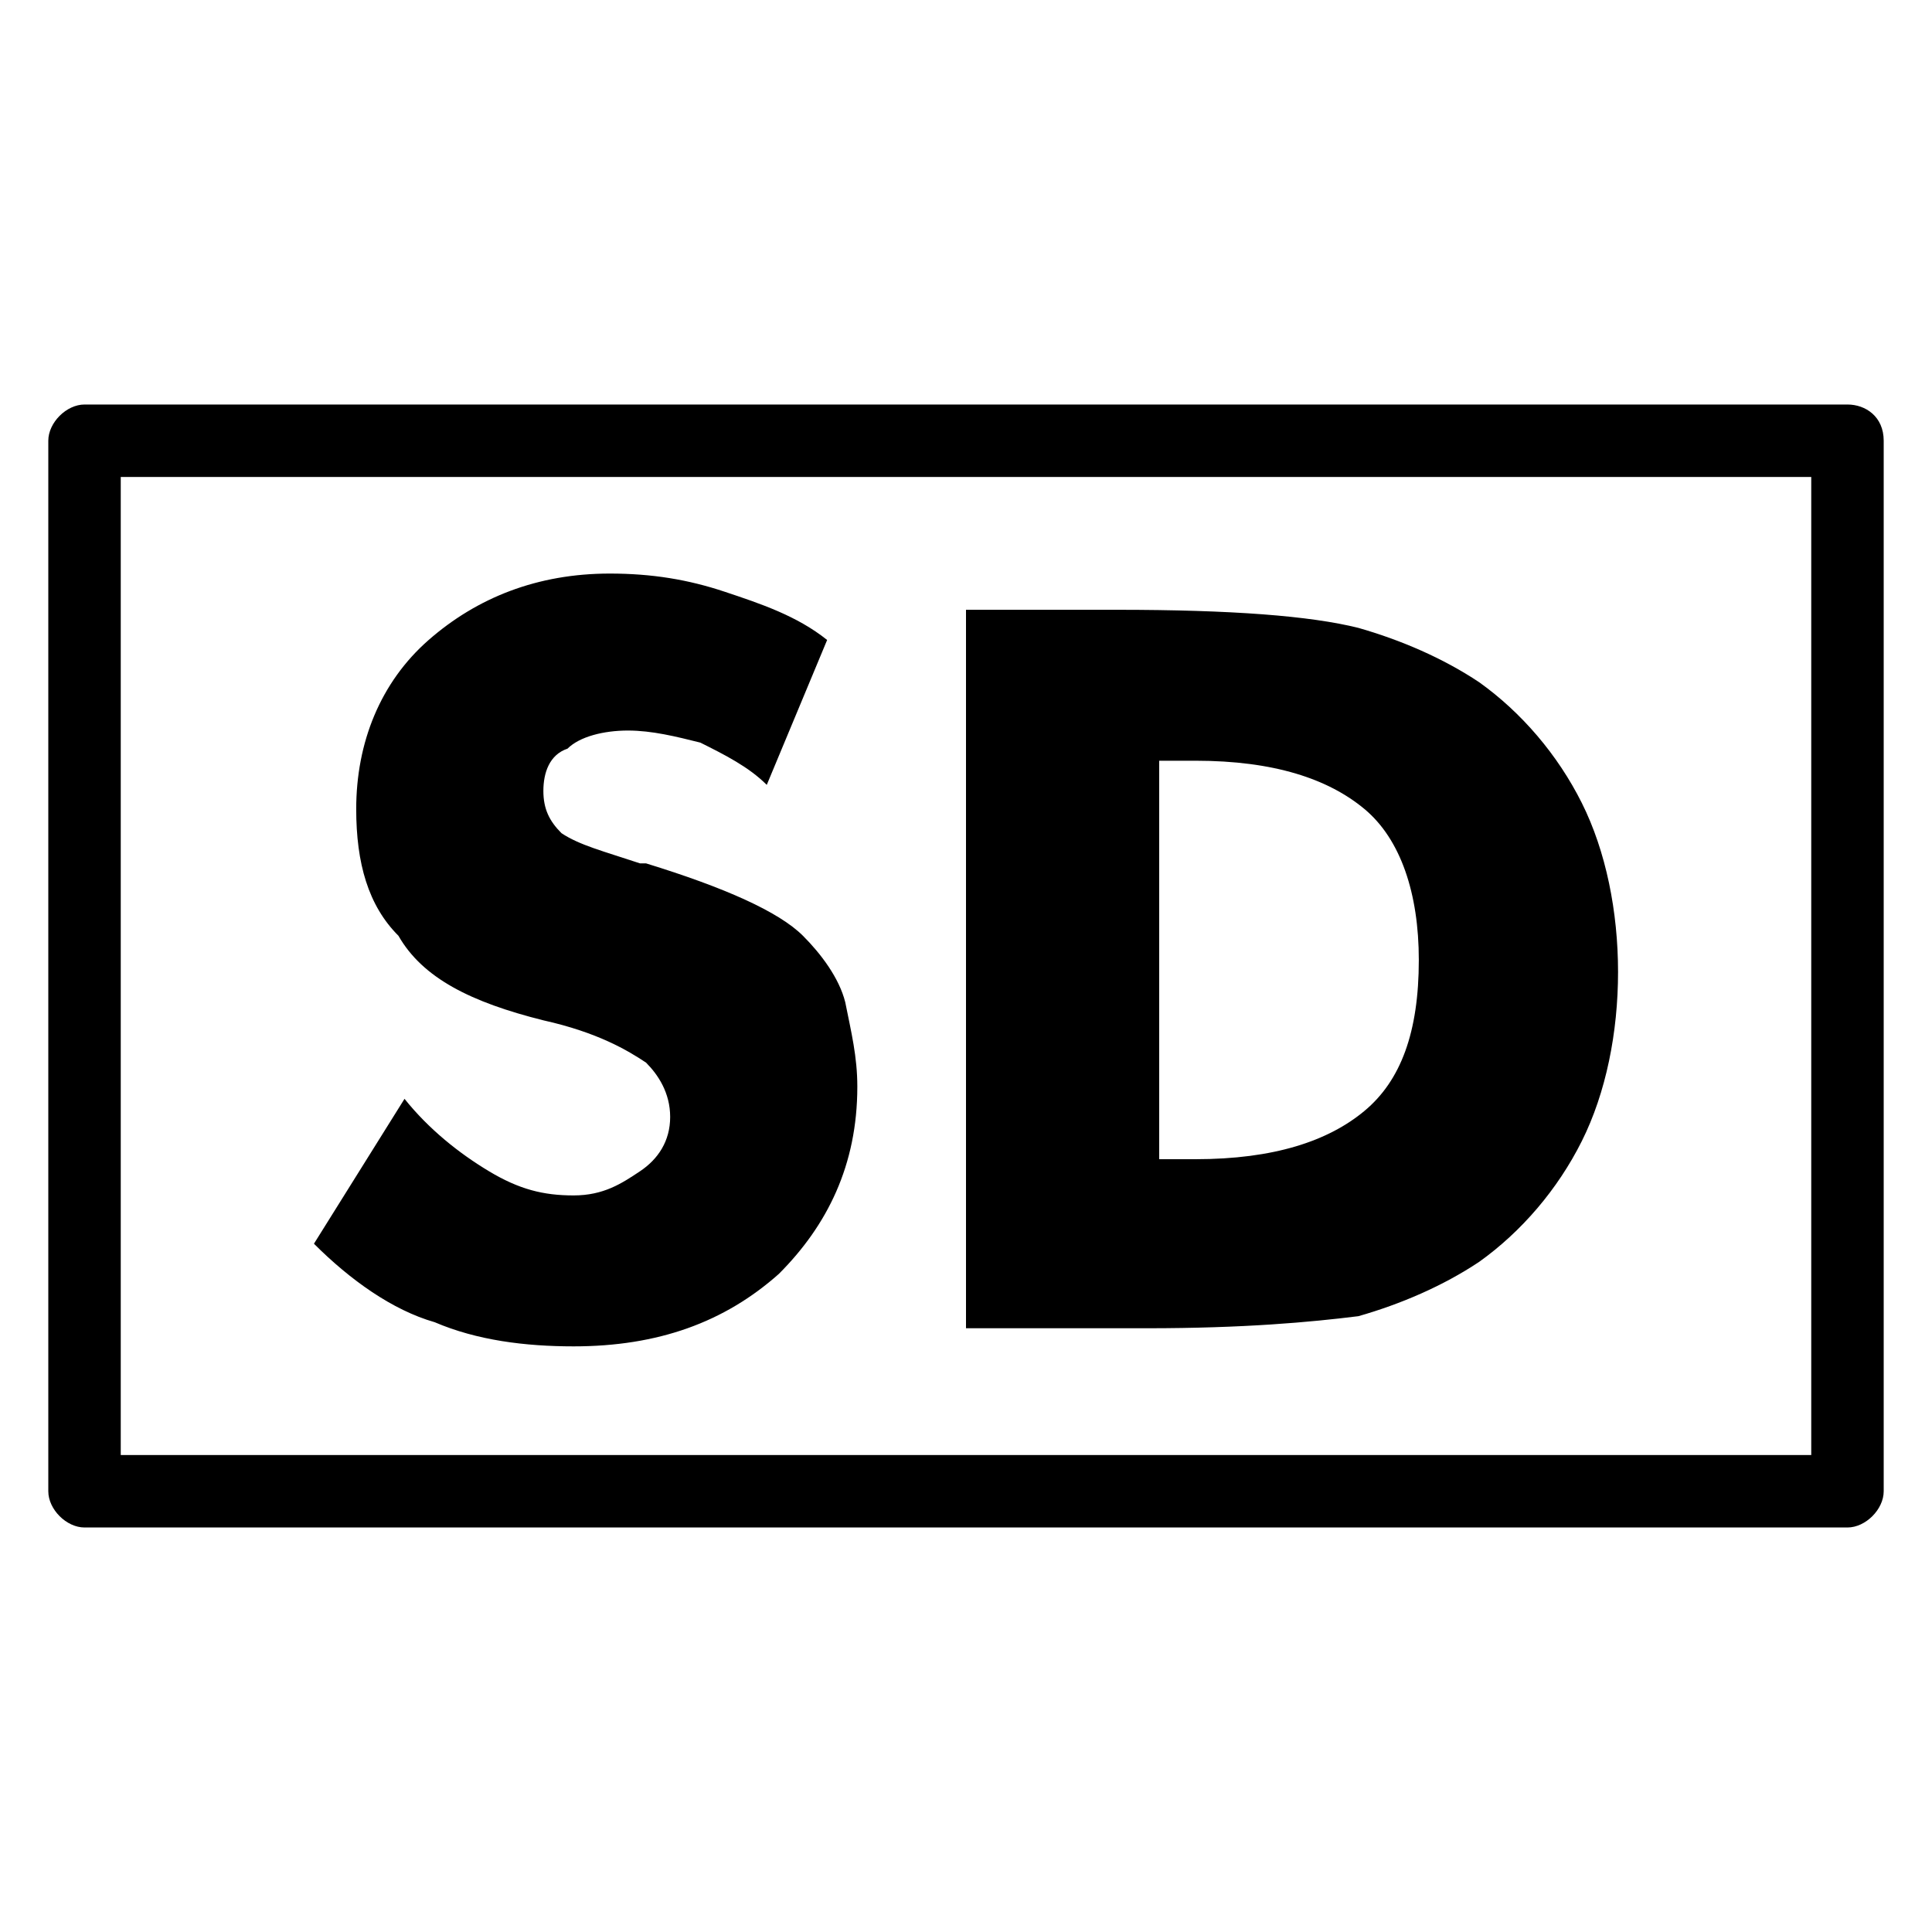 <?xml version="1.0" encoding="utf-8"?>
<!-- Generator: Adobe Illustrator 27.3.1, SVG Export Plug-In . SVG Version: 6.00 Build 0)  -->
<svg version="1.1" id="katman_1" xmlns="http://www.w3.org/2000/svg" xmlns:xlink="http://www.w3.org/1999/xlink" x="0px" y="0px"
	 viewBox="0 0 32 32" style="enable-background:new 0 0 32 32;" xml:space="preserve">
<g>
	<path d="M10.6,19.4c-0.3,0.2-0.6,0.4-1.1,0.4c-0.5,0-0.9-0.1-1.4-0.4c-0.5-0.3-1-0.7-1.4-1.2l-1.5,2.4c0.6,0.6,1.3,1.1,2,1.3
		c0.7,0.3,1.5,0.4,2.3,0.4c1.4,0,2.5-0.4,3.4-1.2c0.8-0.8,1.3-1.8,1.3-3.1c0-0.5-0.1-0.9-0.2-1.4c-0.1-0.4-0.4-0.8-0.7-1.1
		c-0.4-0.4-1.3-0.8-2.6-1.2l-0.1,0c-0.6-0.2-1-0.3-1.3-0.5c-0.2-0.2-0.3-0.4-0.3-0.7c0-0.3,0.1-0.6,0.4-0.7c0.2-0.2,0.6-0.3,1-0.3
		c0.4,0,0.8,0.1,1.2,0.2c0.4,0.2,0.8,0.4,1.1,0.7l1-2.4c-0.5-0.4-1.1-0.6-1.7-0.8c-0.6-0.2-1.2-0.3-1.9-0.3c-1.2,0-2.2,0.4-3,1.1
		c-0.8,0.7-1.2,1.7-1.2,2.8c0,0.9,0.2,1.6,0.7,2.1C7,16.2,7.8,16.6,9,16.9c0.9,0.2,1.4,0.5,1.7,0.7c0.2,0.2,0.4,0.5,0.4,0.9
		C11.1,18.9,10.9,19.2,10.6,19.4L10.6,19.4z M22.5,21.8c0.7-0.2,1.4-0.5,2-0.9c0.7-0.5,1.3-1.2,1.7-2c0.4-0.8,0.6-1.8,0.6-2.8
		s-0.2-2-0.6-2.8c-0.4-0.8-1-1.5-1.7-2c-0.6-0.4-1.3-0.7-2-0.9c-0.8-0.2-2.1-0.3-4-0.3h-2.5V22H19C20.6,22,21.7,21.9,22.5,21.8
		L22.5,21.8z M19.2,12.6h0.6c1.3,0,2.2,0.3,2.8,0.8c0.6,0.5,0.9,1.4,0.9,2.5c0,1.2-0.3,2-0.9,2.5s-1.5,0.8-2.8,0.8h-0.6V12.6
		L19.2,12.6z"/>
	<path d="M30.6,6.7H1.4c-0.3,0-0.6,0.3-0.6,0.6c0,0,0,0,0,0v17.4c0,0.3,0.3,0.6,0.6,0.6h29.2c0.3,0,0.6-0.3,0.6-0.6V7.3
		C31.2,6.9,30.9,6.7,30.6,6.7z M30,24.1H2V7.9h28L30,24.1L30,24.1z"/>
</g>
</svg>
